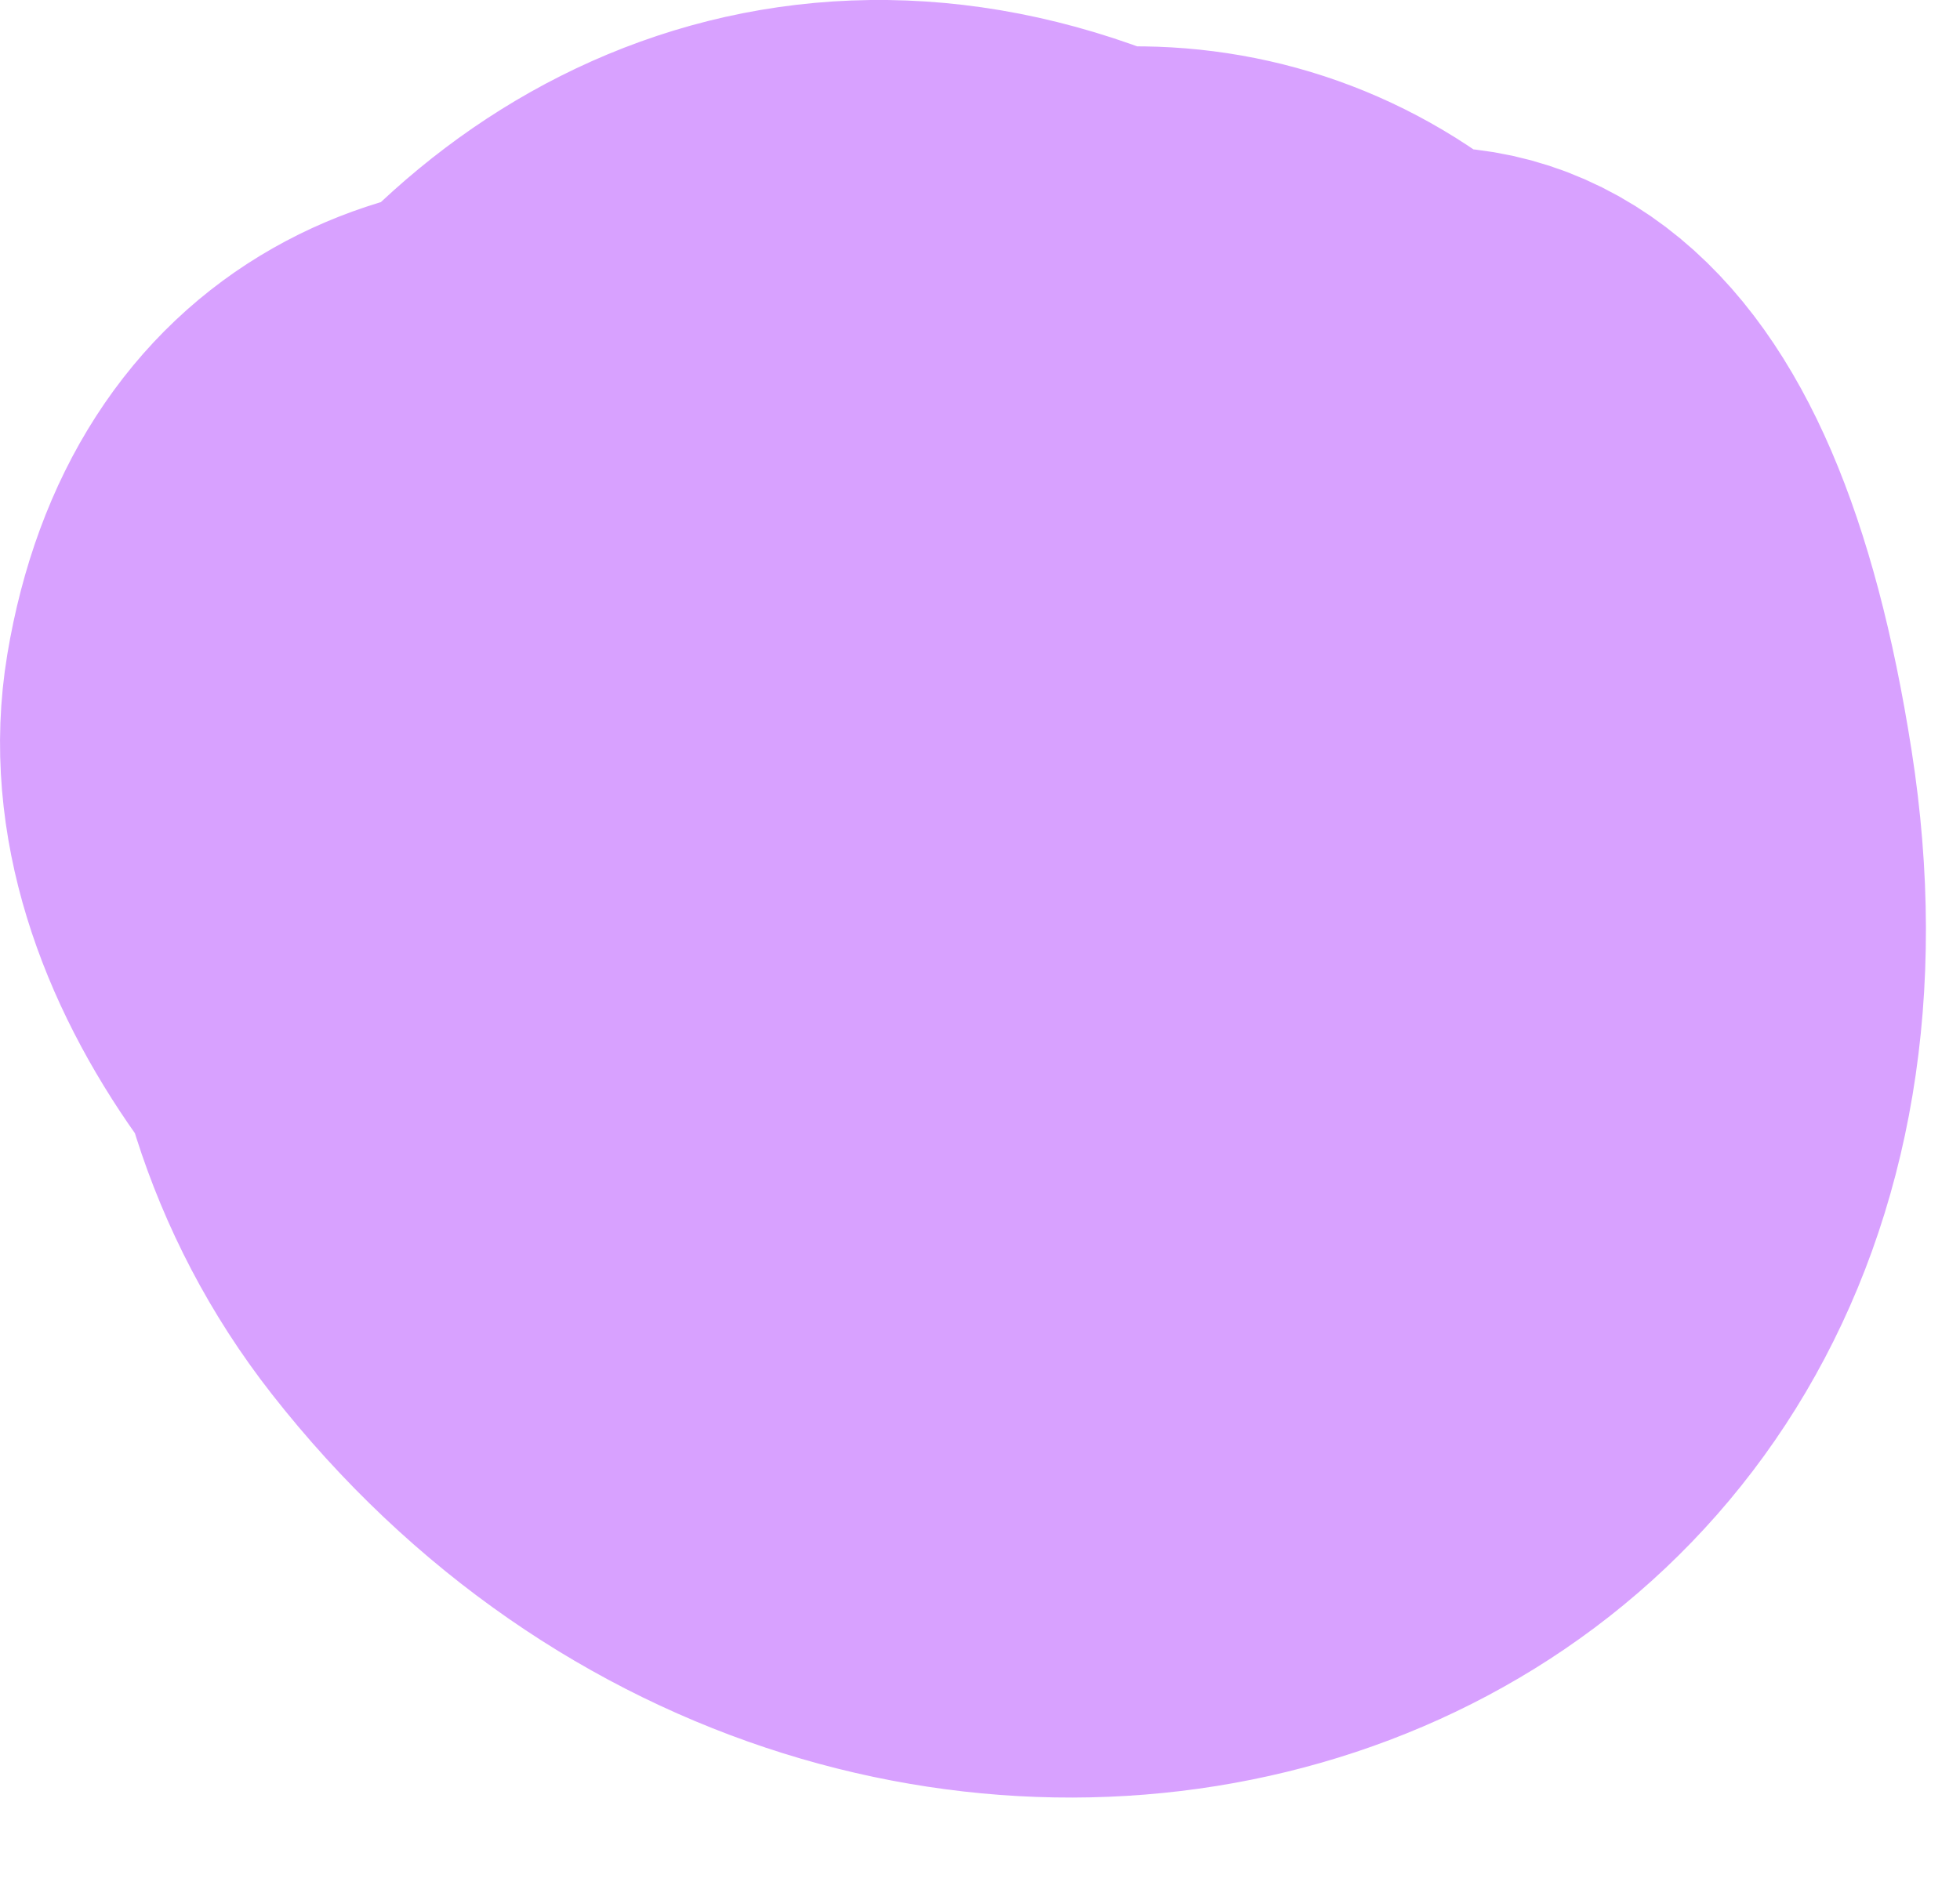 <svg width="24" height="23" viewBox="0 0 24 23" fill="none" xmlns="http://www.w3.org/2000/svg">
<path d="M10.741 6.439C13.544 3.286 9.749 1.397 8.101 6.439C4.939 16.11 21.364 19.651 18.779 8.276C17.245 1.531 10.207 2.483 8.101 8.276C5.648 15.02 17.648 20.499 19.41 13.098C21.104 5.985 9.216 2.771 9.88 10.745C10.812 21.928 23.116 14.375 16.138 7.128C11.729 2.549 7.555 10.748 7.641 14.476C7.788 20.787 15.646 15.656 13.267 9.539C11.651 5.383 4.011 2.734 3.049 8.506C2.238 13.368 11.769 19.321 15.334 15.108C18.486 11.383 13.447 2.561 8.675 4.947C1.662 8.453 6.564 18.839 13.382 18.839C20.225 18.839 18.179 6.029 13.841 3.798C6.787 0.17 1.425 9.773 5.689 15.223C11.098 22.133 21.936 19.207 20.443 9.654C18.89 -0.285 12.851 7.26 11.775 12.639" stroke="#D8A1FF" stroke-width="6" stroke-linecap="round"/>
</svg>
